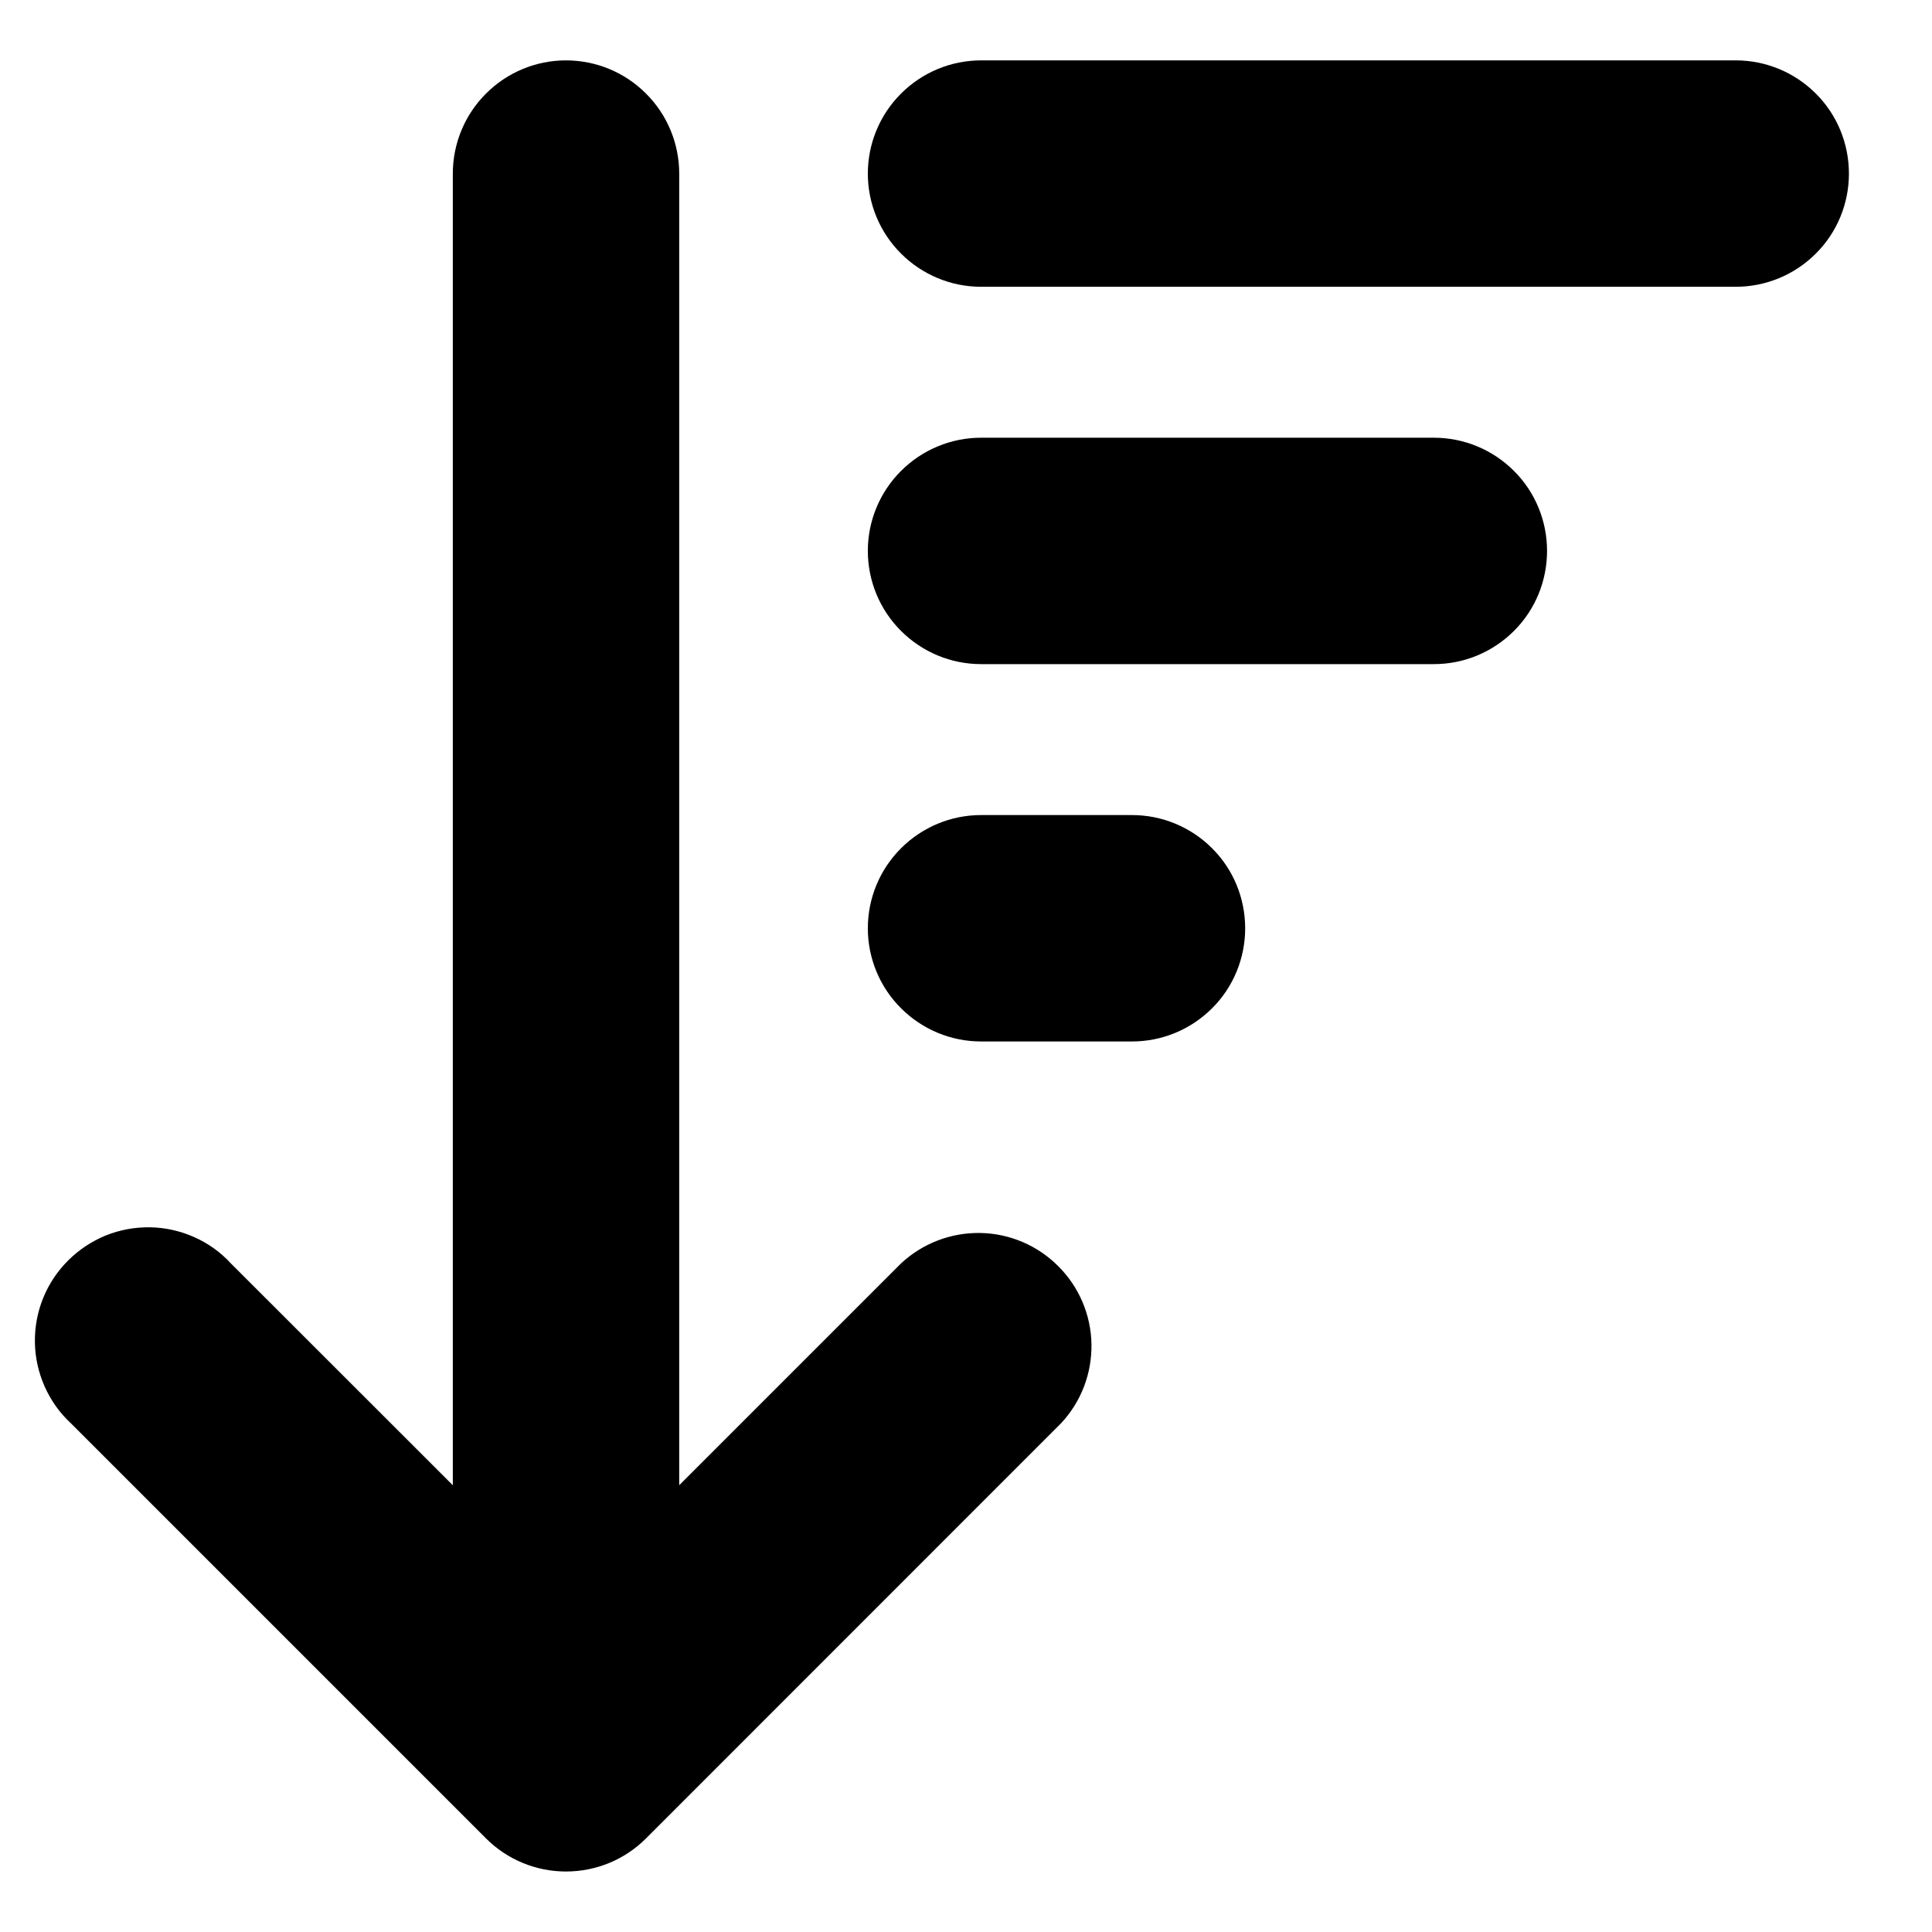 <svg width="16" height="16" viewBox="0 0 16 16" fill="none" xmlns="http://www.w3.org/2000/svg">
<path d="M8.787 11.787L5.35 15.225C5.174 15.401 4.936 15.499 4.687 15.499C4.439 15.499 4.201 15.401 4.025 15.225L0.587 11.787C0.495 11.702 0.421 11.598 0.37 11.483C0.319 11.368 0.291 11.244 0.289 11.118C0.287 10.992 0.31 10.867 0.357 10.751C0.404 10.634 0.475 10.528 0.564 10.439C0.653 10.35 0.759 10.28 0.875 10.232C0.992 10.185 1.117 10.162 1.243 10.164C1.369 10.166 1.493 10.194 1.608 10.245C1.723 10.296 1.827 10.37 1.912 10.463L3.75 12.3V1.438C3.75 1.189 3.849 0.95 4.025 0.775C4.2 0.599 4.439 0.5 4.687 0.5C4.936 0.5 5.175 0.599 5.35 0.775C5.526 0.95 5.625 1.189 5.625 1.438V12.3L7.462 10.463C7.64 10.297 7.875 10.207 8.118 10.211C8.361 10.215 8.593 10.314 8.764 10.486C8.936 10.657 9.035 10.889 9.039 11.132C9.043 11.375 8.953 11.61 8.787 11.787ZM8.125 0.5C7.876 0.5 7.638 0.599 7.462 0.775C7.286 0.95 7.187 1.189 7.187 1.438C7.187 1.686 7.286 1.925 7.462 2.1C7.638 2.276 7.876 2.375 8.125 2.375H14.375C14.624 2.375 14.862 2.276 15.038 2.1C15.214 1.925 15.312 1.686 15.312 1.438C15.312 1.189 15.214 0.95 15.038 0.775C14.862 0.599 14.624 0.5 14.375 0.5H8.125ZM8.125 3.625C7.876 3.625 7.638 3.724 7.462 3.9C7.286 4.075 7.187 4.314 7.187 4.562C7.187 4.811 7.286 5.05 7.462 5.225C7.638 5.401 7.876 5.5 8.125 5.5H11.875C12.124 5.5 12.362 5.401 12.538 5.225C12.714 5.05 12.812 4.811 12.812 4.562C12.812 4.314 12.714 4.075 12.538 3.9C12.362 3.724 12.124 3.625 11.875 3.625H8.125ZM8.125 6.75C7.876 6.75 7.638 6.849 7.462 7.025C7.286 7.2 7.187 7.439 7.187 7.688C7.187 7.936 7.286 8.175 7.462 8.35C7.638 8.526 7.876 8.625 8.125 8.625H9.375C9.624 8.625 9.862 8.526 10.038 8.35C10.214 8.175 10.312 7.936 10.312 7.688C10.312 7.439 10.214 7.2 10.038 7.025C9.862 6.849 9.624 6.75 9.375 6.75H8.125Z" fill="black"/>
</svg>
